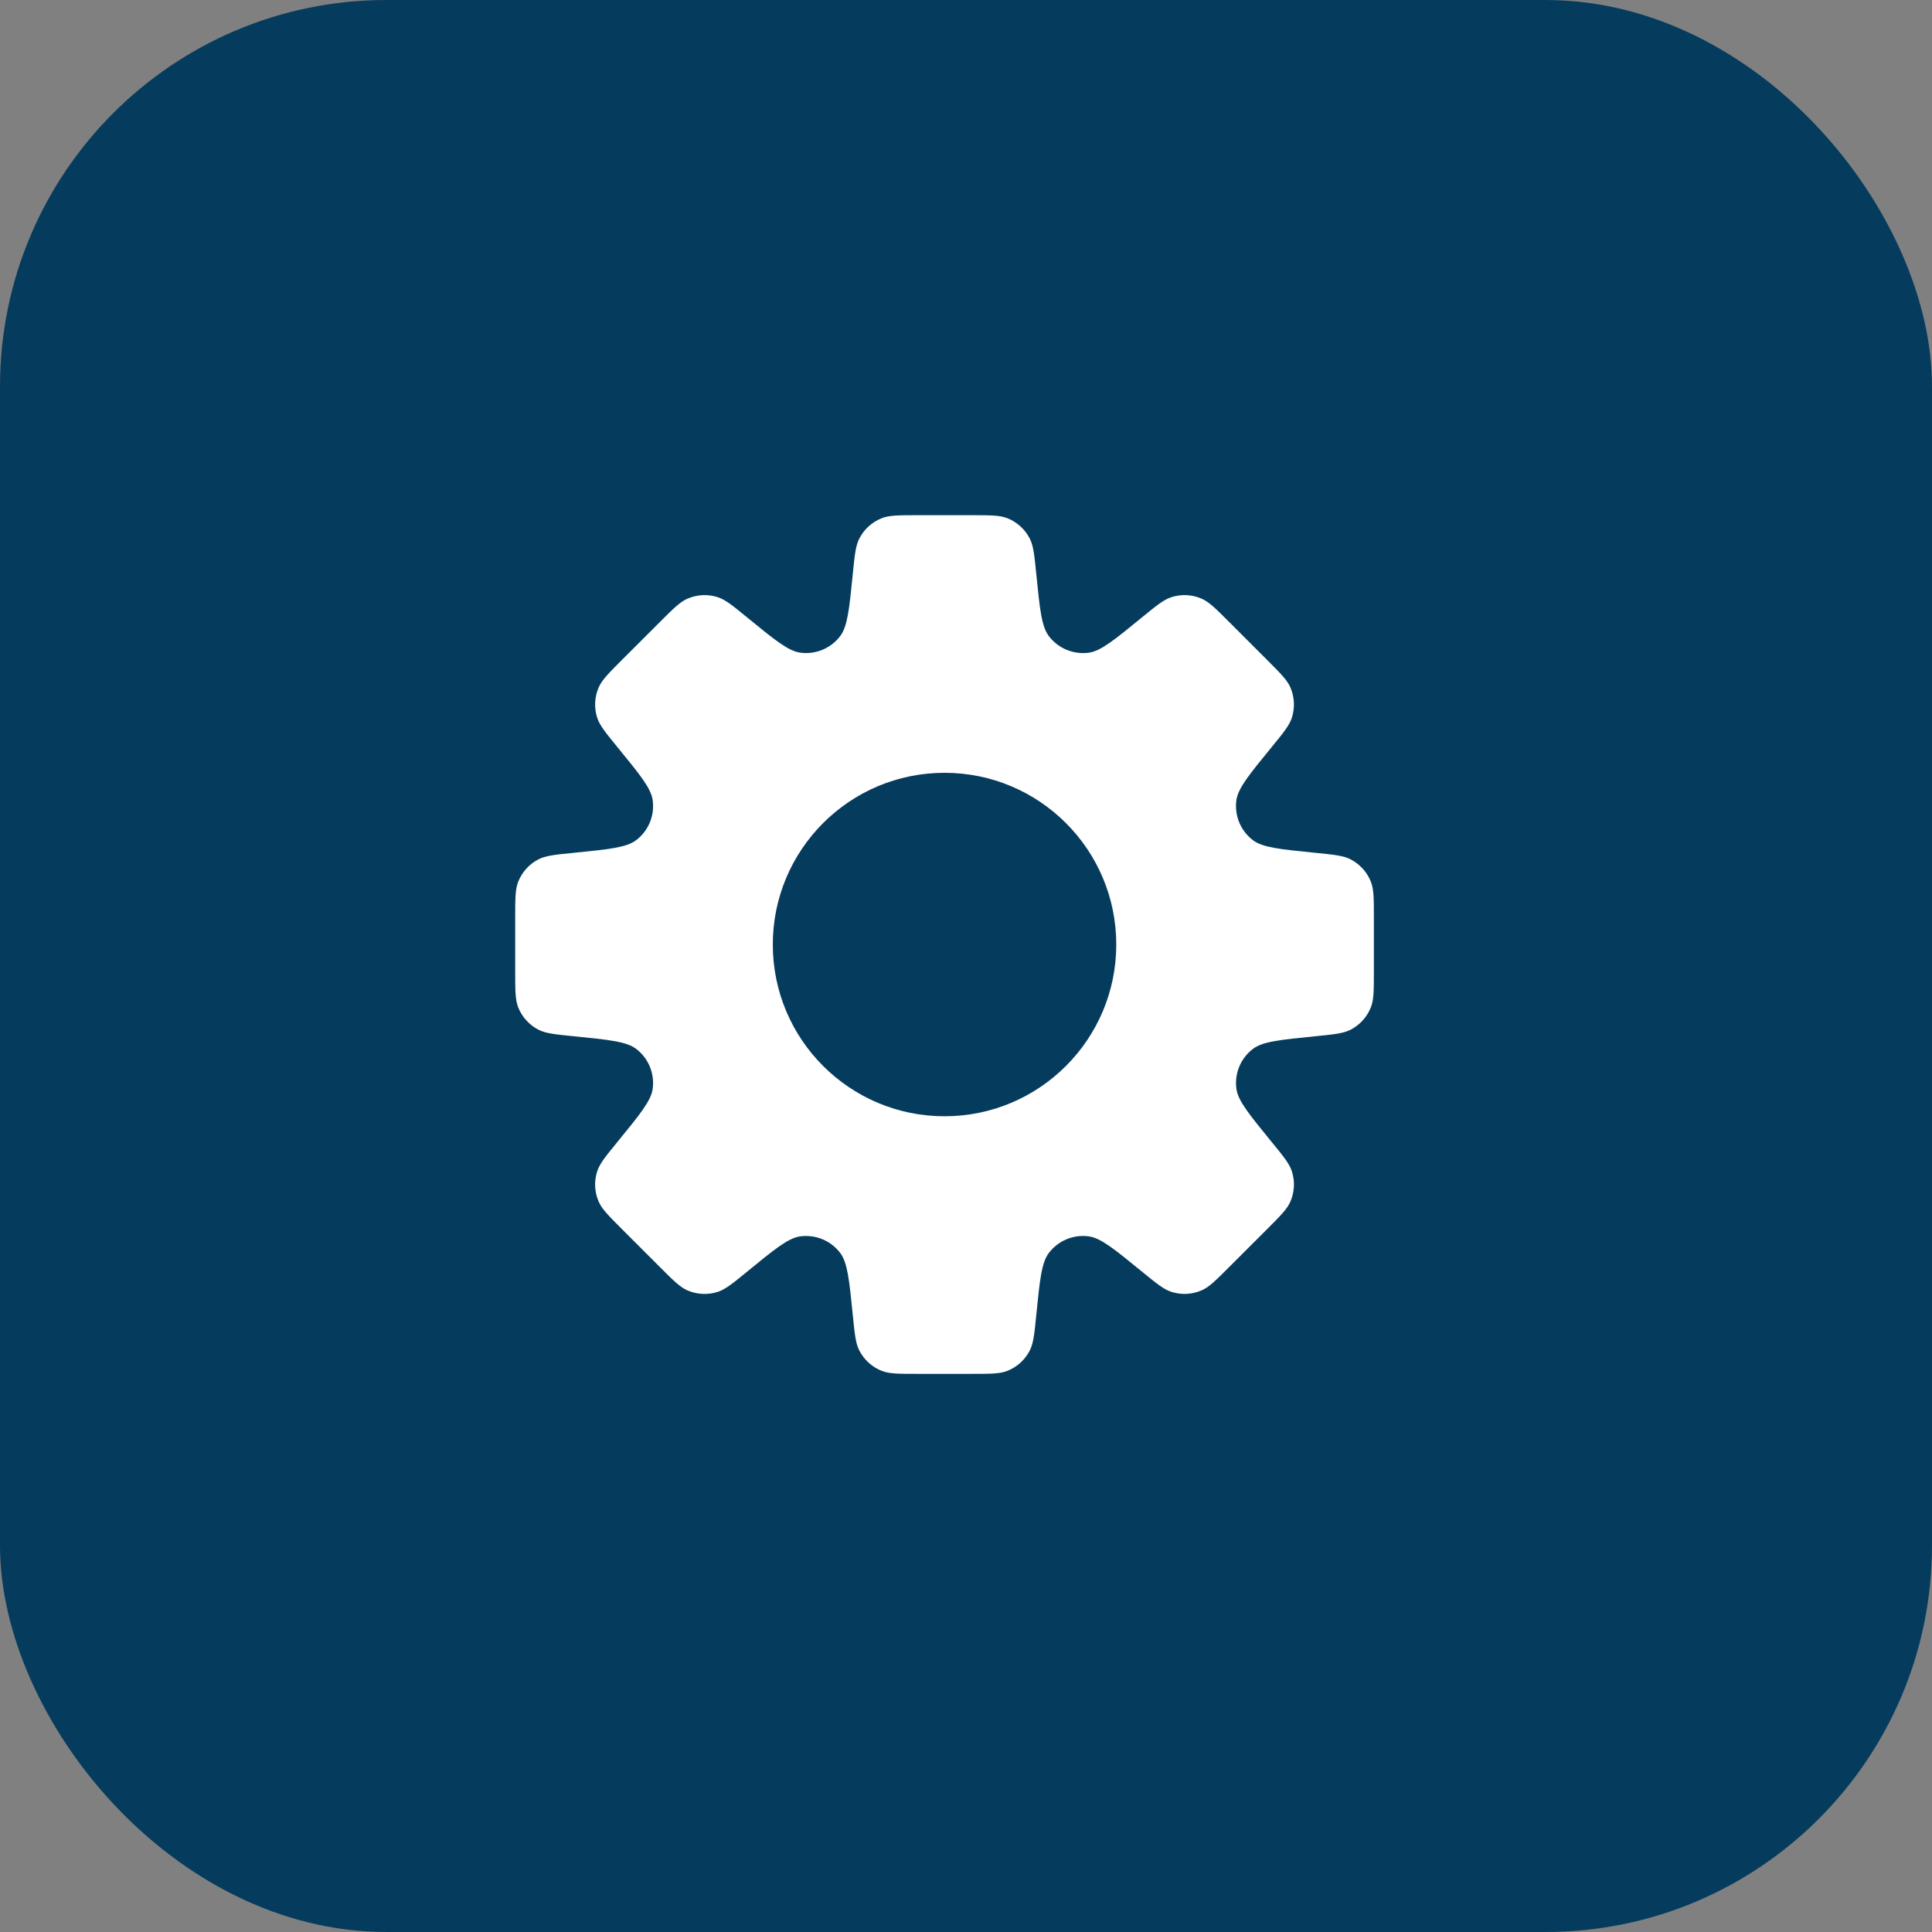 <svg width="45" height="45" viewBox="0 0 45 45" fill="none" xmlns="http://www.w3.org/2000/svg">
<rect x="0" y="0" width="45" height="45" fill="#808080" stroke="none"/>
<rect width="45" height="45" rx="9" fill="#053C5E"/>
<path fill-rule="evenodd" clip-rule="evenodd" d="M23.984 12.542C24.071 12.711 24.093 12.928 24.136 13.361C24.218 14.182 24.259 14.593 24.431 14.818C24.649 15.104 25.003 15.25 25.36 15.203C25.64 15.165 25.959 14.903 26.598 14.381C26.935 14.105 27.104 13.967 27.285 13.909C27.516 13.835 27.765 13.848 27.987 13.944C28.162 14.02 28.316 14.174 28.624 14.482L29.518 15.376C29.826 15.684 29.98 15.838 30.056 16.013C30.152 16.235 30.164 16.484 30.091 16.715C30.033 16.896 29.895 17.065 29.619 17.402C29.096 18.041 28.835 18.36 28.797 18.641C28.75 18.997 28.896 19.351 29.182 19.569C29.407 19.741 29.818 19.782 30.639 19.864C31.072 19.907 31.289 19.929 31.458 20.016C31.673 20.127 31.841 20.312 31.93 20.537C32 20.715 32 20.932 32 21.368V22.632C32 23.068 32 23.285 31.93 23.463C31.841 23.688 31.673 23.873 31.458 23.984C31.289 24.071 31.072 24.093 30.639 24.136L30.639 24.136C29.818 24.218 29.408 24.259 29.183 24.431C28.897 24.649 28.75 25.003 28.798 25.36C28.836 25.64 29.097 25.959 29.619 26.598C29.895 26.935 30.033 27.103 30.091 27.285C30.165 27.515 30.152 27.765 30.056 27.987C29.98 28.162 29.826 28.316 29.518 28.624L28.624 29.517C28.316 29.826 28.162 29.98 27.987 30.055C27.765 30.152 27.516 30.164 27.285 30.09C27.104 30.032 26.935 29.894 26.598 29.618L26.598 29.618C25.959 29.096 25.64 28.835 25.36 28.797C25.003 28.749 24.649 28.896 24.431 29.182C24.259 29.407 24.218 29.817 24.136 30.638C24.093 31.072 24.071 31.289 23.984 31.459C23.873 31.674 23.688 31.841 23.463 31.93C23.286 32 23.068 32 22.632 32H21.368C20.932 32 20.715 32 20.537 31.93C20.312 31.841 20.127 31.673 20.016 31.458C19.929 31.289 19.907 31.072 19.864 30.639C19.782 29.818 19.741 29.407 19.569 29.182C19.351 28.896 18.997 28.75 18.641 28.797C18.36 28.835 18.041 29.096 17.402 29.619L17.402 29.619C17.065 29.895 16.896 30.033 16.715 30.091C16.484 30.165 16.235 30.152 16.013 30.056C15.838 29.98 15.684 29.826 15.376 29.518L14.482 28.624C14.174 28.316 14.02 28.162 13.944 27.987C13.848 27.765 13.835 27.516 13.909 27.285C13.967 27.104 14.105 26.935 14.381 26.598C14.903 25.959 15.165 25.64 15.203 25.359C15.25 25.003 15.104 24.649 14.818 24.431C14.593 24.259 14.182 24.218 13.361 24.136C12.928 24.093 12.711 24.071 12.542 23.984C12.327 23.873 12.159 23.688 12.07 23.463C12 23.285 12 23.068 12 22.632V21.368C12 20.932 12 20.714 12.07 20.537C12.159 20.312 12.326 20.127 12.541 20.016C12.711 19.929 12.928 19.907 13.362 19.864H13.362H13.362C14.183 19.782 14.593 19.741 14.818 19.569C15.104 19.351 15.251 18.997 15.203 18.641C15.165 18.36 14.904 18.041 14.381 17.402C14.105 17.064 13.967 16.896 13.909 16.714C13.836 16.484 13.848 16.234 13.944 16.012C14.02 15.838 14.174 15.683 14.482 15.375L15.376 14.482L15.376 14.482C15.684 14.174 15.838 14.02 16.013 13.944C16.235 13.848 16.484 13.835 16.715 13.909C16.896 13.967 17.065 14.105 17.402 14.381C18.041 14.903 18.36 15.164 18.64 15.202C18.997 15.25 19.351 15.103 19.569 14.817C19.741 14.592 19.782 14.182 19.864 13.361C19.907 12.928 19.929 12.711 20.016 12.542C20.127 12.327 20.312 12.159 20.537 12.07C20.715 12 20.932 12 21.368 12H22.632C23.068 12 23.285 12 23.463 12.07C23.688 12.159 23.873 12.327 23.984 12.542ZM22 26C24.209 26 26 24.209 26 22C26 19.791 24.209 18 22 18C19.791 18 18 19.791 18 22C18 24.209 19.791 26 22 26Z" fill="white"/>
</svg>
